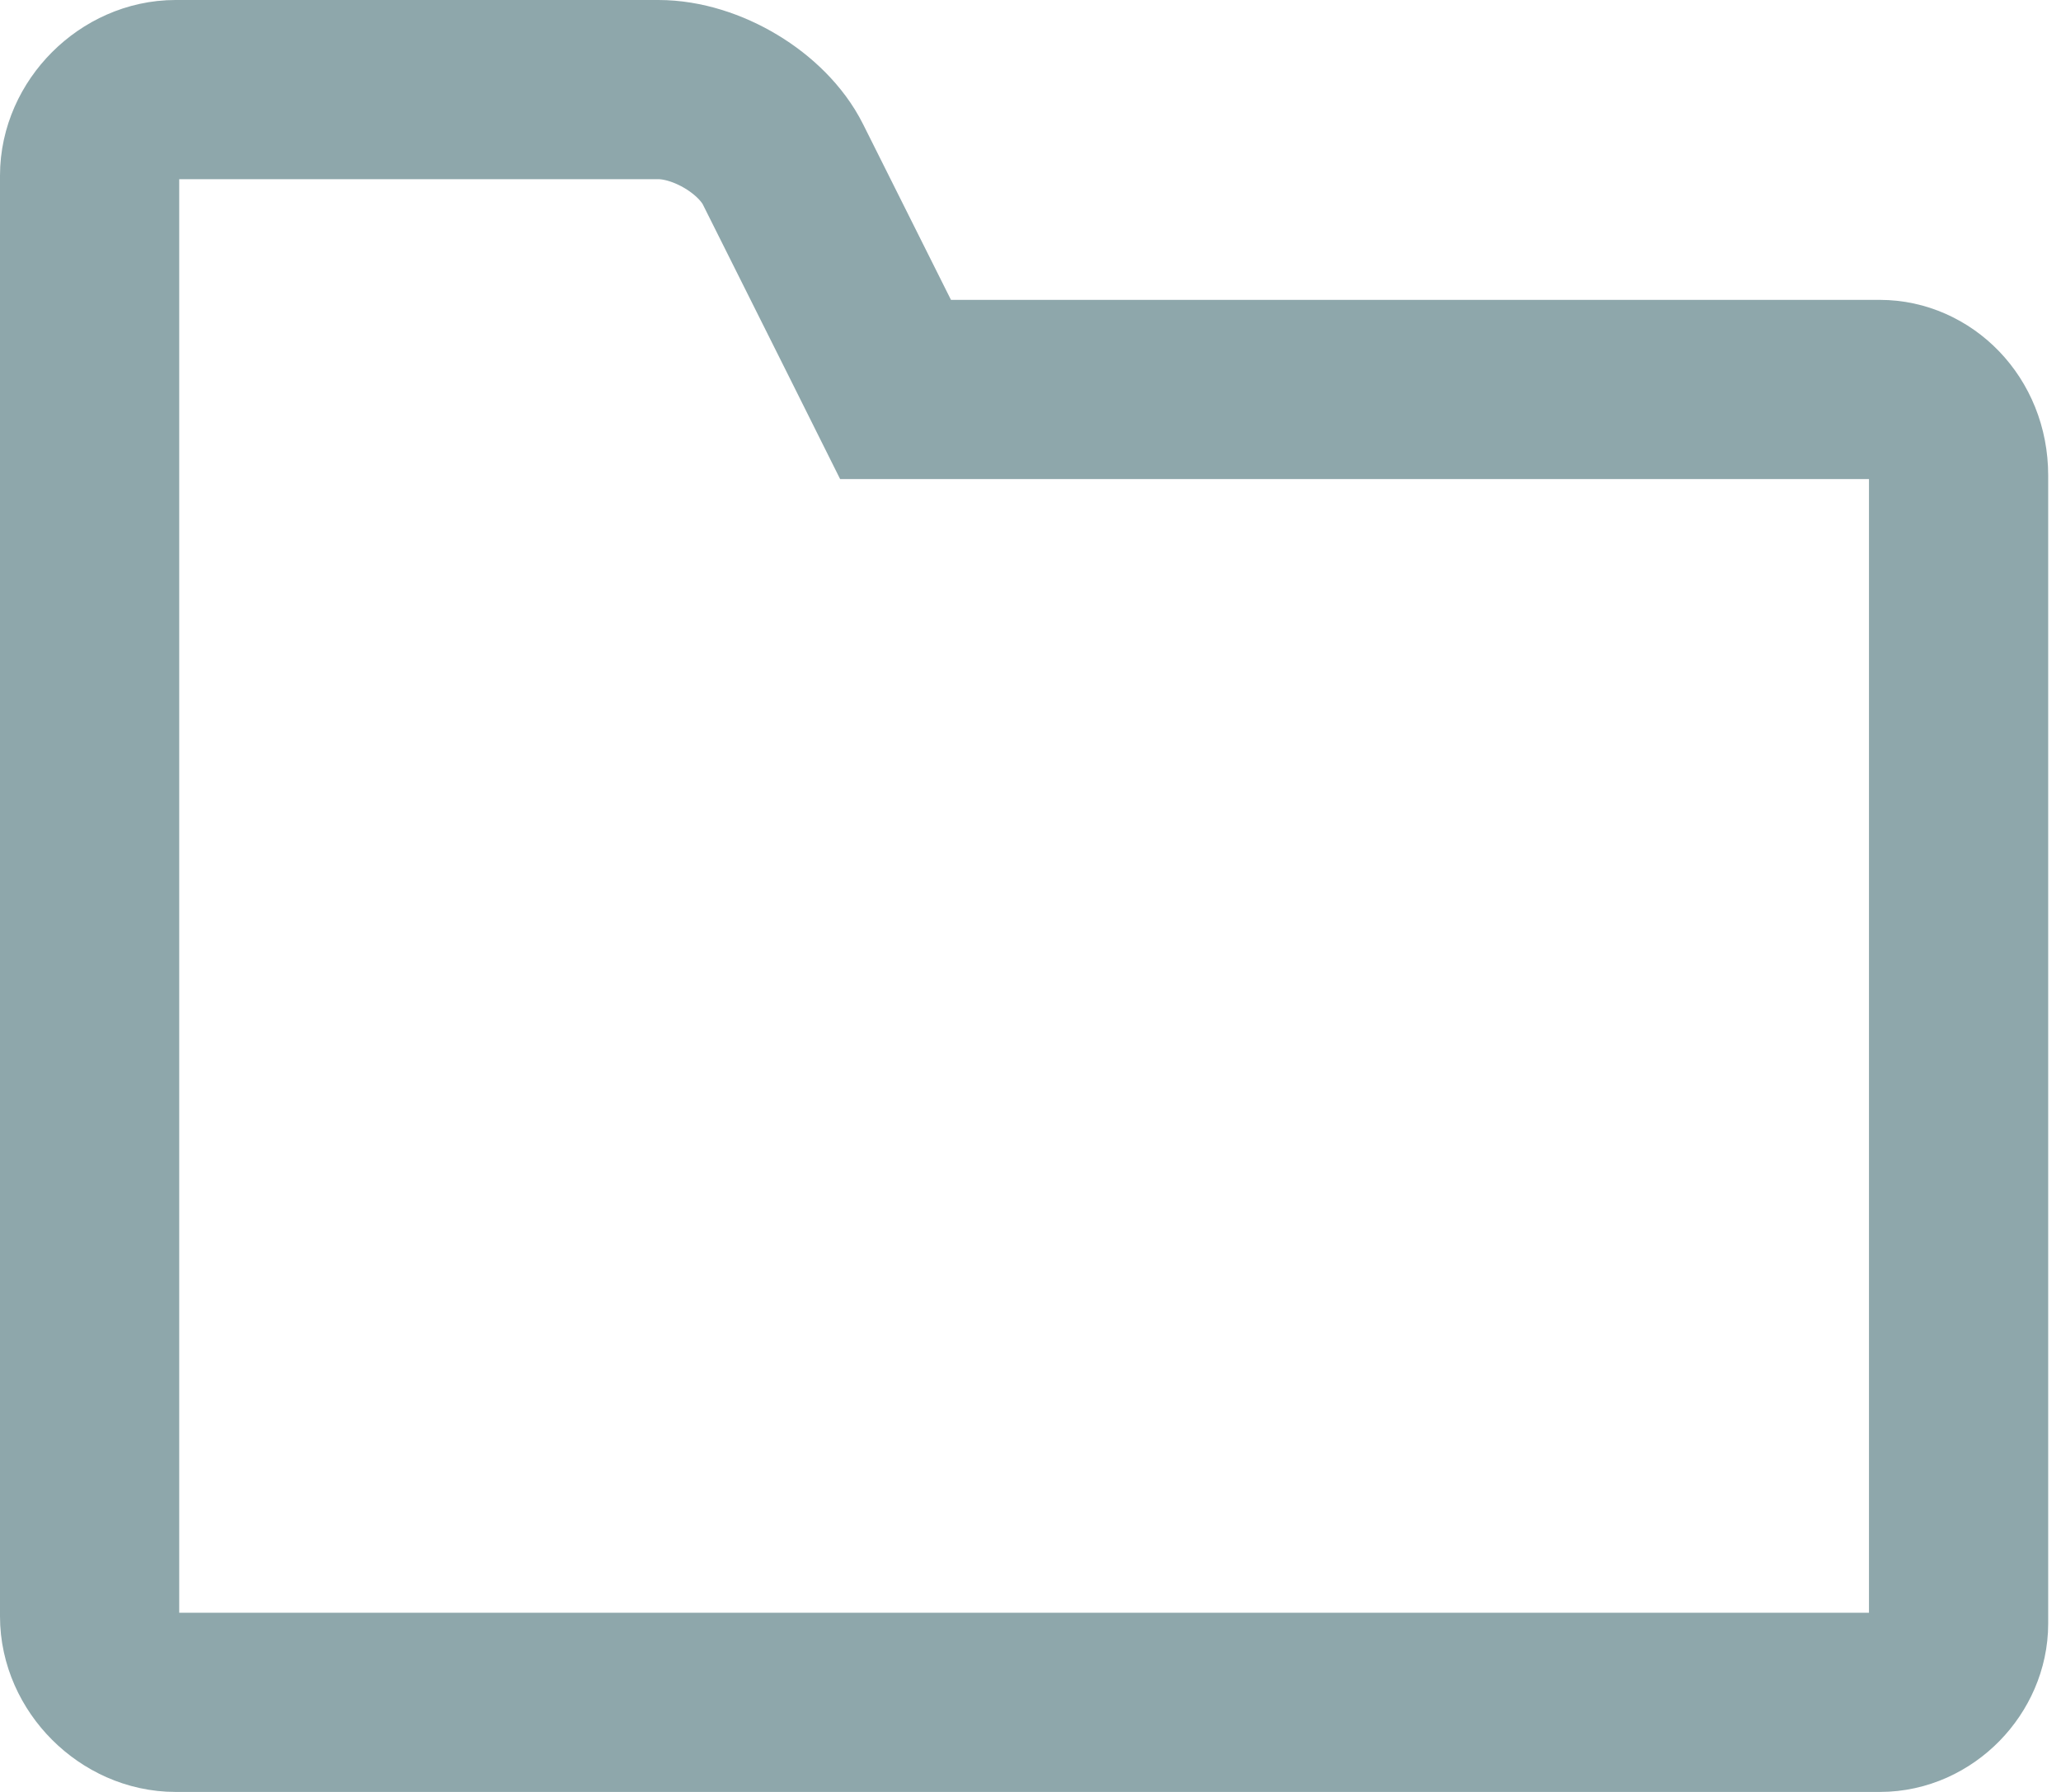 <svg width="23" height="20" viewBox="0 0 23 20" fill="none" xmlns="http://www.w3.org/2000/svg">
<path d="M9.718 3.794L9.994 4.347H10.612H20.98C21.434 4.347 21.857 4.741 21.857 5.306V18.122C21.857 18.578 21.461 19 20.98 19H1.959C1.45 19 1 18.55 1 18.041V1.959C1 1.45 1.45 1 1.959 1H7.347C7.887 1 8.509 1.376 8.738 1.835L9.718 3.794Z" stroke="#8EA7AB" stroke-width="2"/>
</svg>
